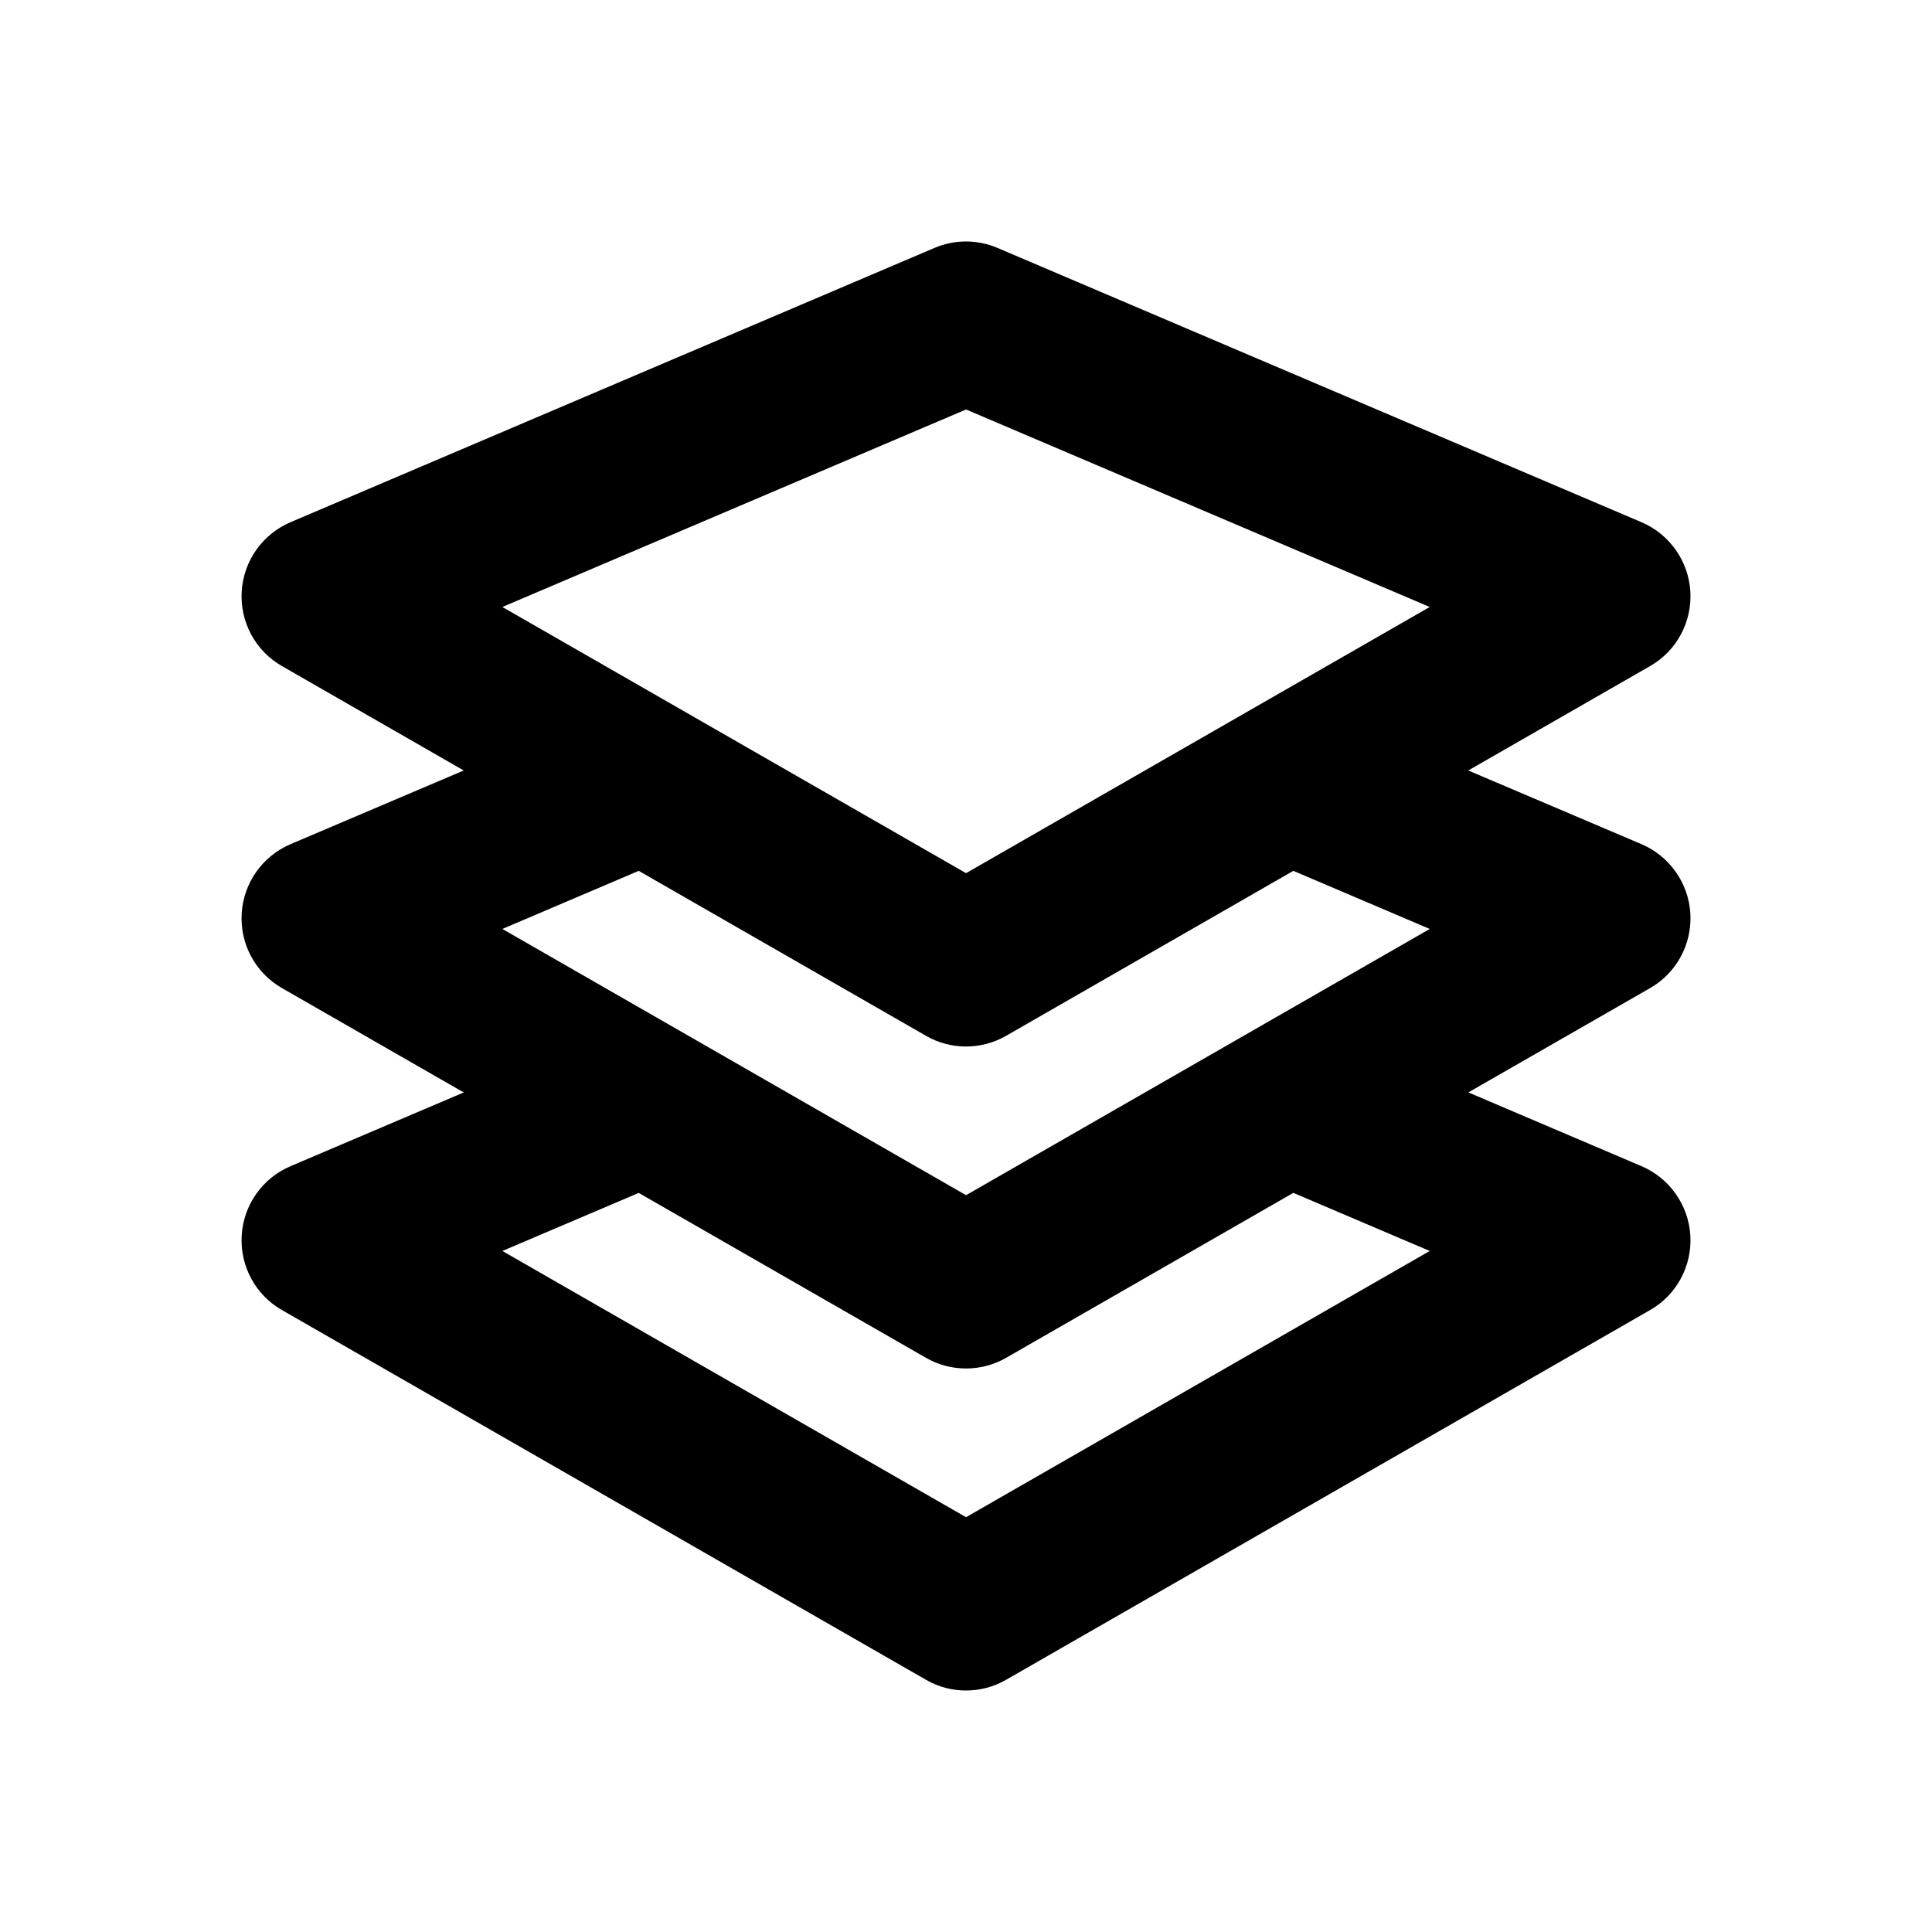 <svg width="40" height="40" viewBox="0 0 40 40" fill="none" xmlns="http://www.w3.org/2000/svg">
<path fill-rule="evenodd" clip-rule="evenodd" d="M29.601 25.9L20.001 31.412L10.401 25.9L13.224 24.698L19.171 28.112C19.427 28.26 19.714 28.333 20.001 28.333C20.287 28.333 20.572 28.26 20.831 28.112L26.777 24.697L29.601 25.9ZM19.171 21.445C19.427 21.593 19.714 21.667 20.001 21.667C20.287 21.667 20.572 21.593 20.831 21.445L26.777 18.03L29.601 19.233L20.001 24.745L10.401 19.233L13.224 18.03L19.171 21.445ZM20.001 8.478L29.601 12.567L20.001 18.078L10.401 12.567L20.001 8.478ZM34.997 18.913C34.959 18.282 34.567 17.727 33.986 17.478L30.399 15.952L34.164 13.79C34.712 13.477 35.034 12.878 34.997 12.247C34.959 11.617 34.567 11.06 33.986 10.812L20.652 5.133C20.235 4.955 19.764 4.955 19.347 5.133L6.014 10.812C5.432 11.06 5.041 11.617 5.004 12.247C4.966 12.878 5.289 13.477 5.837 13.79L9.601 15.952L6.014 17.478C5.432 17.727 5.041 18.282 5.004 18.913C4.966 19.545 5.289 20.143 5.837 20.457L9.601 22.618L6.014 24.145C5.432 24.393 5.041 24.948 5.004 25.58C4.966 26.212 5.289 26.81 5.837 27.123L19.171 34.778C19.427 34.927 19.714 35 20 35C20.287 35 20.572 34.927 20.831 34.778L34.164 27.123C34.712 26.81 35.034 26.212 34.997 25.58C34.959 24.95 34.567 24.393 33.987 24.145L30.401 22.617L34.164 20.457C34.712 20.143 35.034 19.545 34.997 18.913Z" fill="black"/>
<mask id="mask0" mask-type="alpha" maskUnits="userSpaceOnUse" x="5" y="4" width="30" height="31">
<path fill-rule="evenodd" clip-rule="evenodd" d="M29.601 25.9L20.001 31.412L10.401 25.9L13.224 24.698L19.171 28.112C19.427 28.26 19.714 28.333 20.001 28.333C20.287 28.333 20.572 28.26 20.831 28.112L26.777 24.697L29.601 25.9ZM19.171 21.445C19.427 21.593 19.714 21.667 20.001 21.667C20.287 21.667 20.572 21.593 20.831 21.445L26.777 18.03L29.601 19.233L20.001 24.745L10.401 19.233L13.224 18.03L19.171 21.445ZM20.001 8.478L29.601 12.567L20.001 18.078L10.401 12.567L20.001 8.478ZM34.997 18.913C34.959 18.282 34.567 17.727 33.986 17.478L30.399 15.952L34.164 13.79C34.712 13.477 35.034 12.878 34.997 12.247C34.959 11.617 34.567 11.06 33.986 10.812L20.652 5.133C20.235 4.955 19.764 4.955 19.347 5.133L6.014 10.812C5.432 11.06 5.041 11.617 5.004 12.247C4.966 12.878 5.289 13.477 5.837 13.79L9.601 15.952L6.014 17.478C5.432 17.727 5.041 18.282 5.004 18.913C4.966 19.545 5.289 20.143 5.837 20.457L9.601 22.618L6.014 24.145C5.432 24.393 5.041 24.948 5.004 25.58C4.966 26.212 5.289 26.81 5.837 27.123L19.171 34.778C19.427 34.927 19.714 35 20 35C20.287 35 20.572 34.927 20.831 34.778L34.164 27.123C34.712 26.81 35.034 26.212 34.997 25.58C34.959 24.95 34.567 24.393 33.987 24.145L30.401 22.617L34.164 20.457C34.712 20.143 35.034 19.545 34.997 18.913Z" fill="white"/>
</mask>
<g mask="url(#mask0)">
</g>
</svg>
